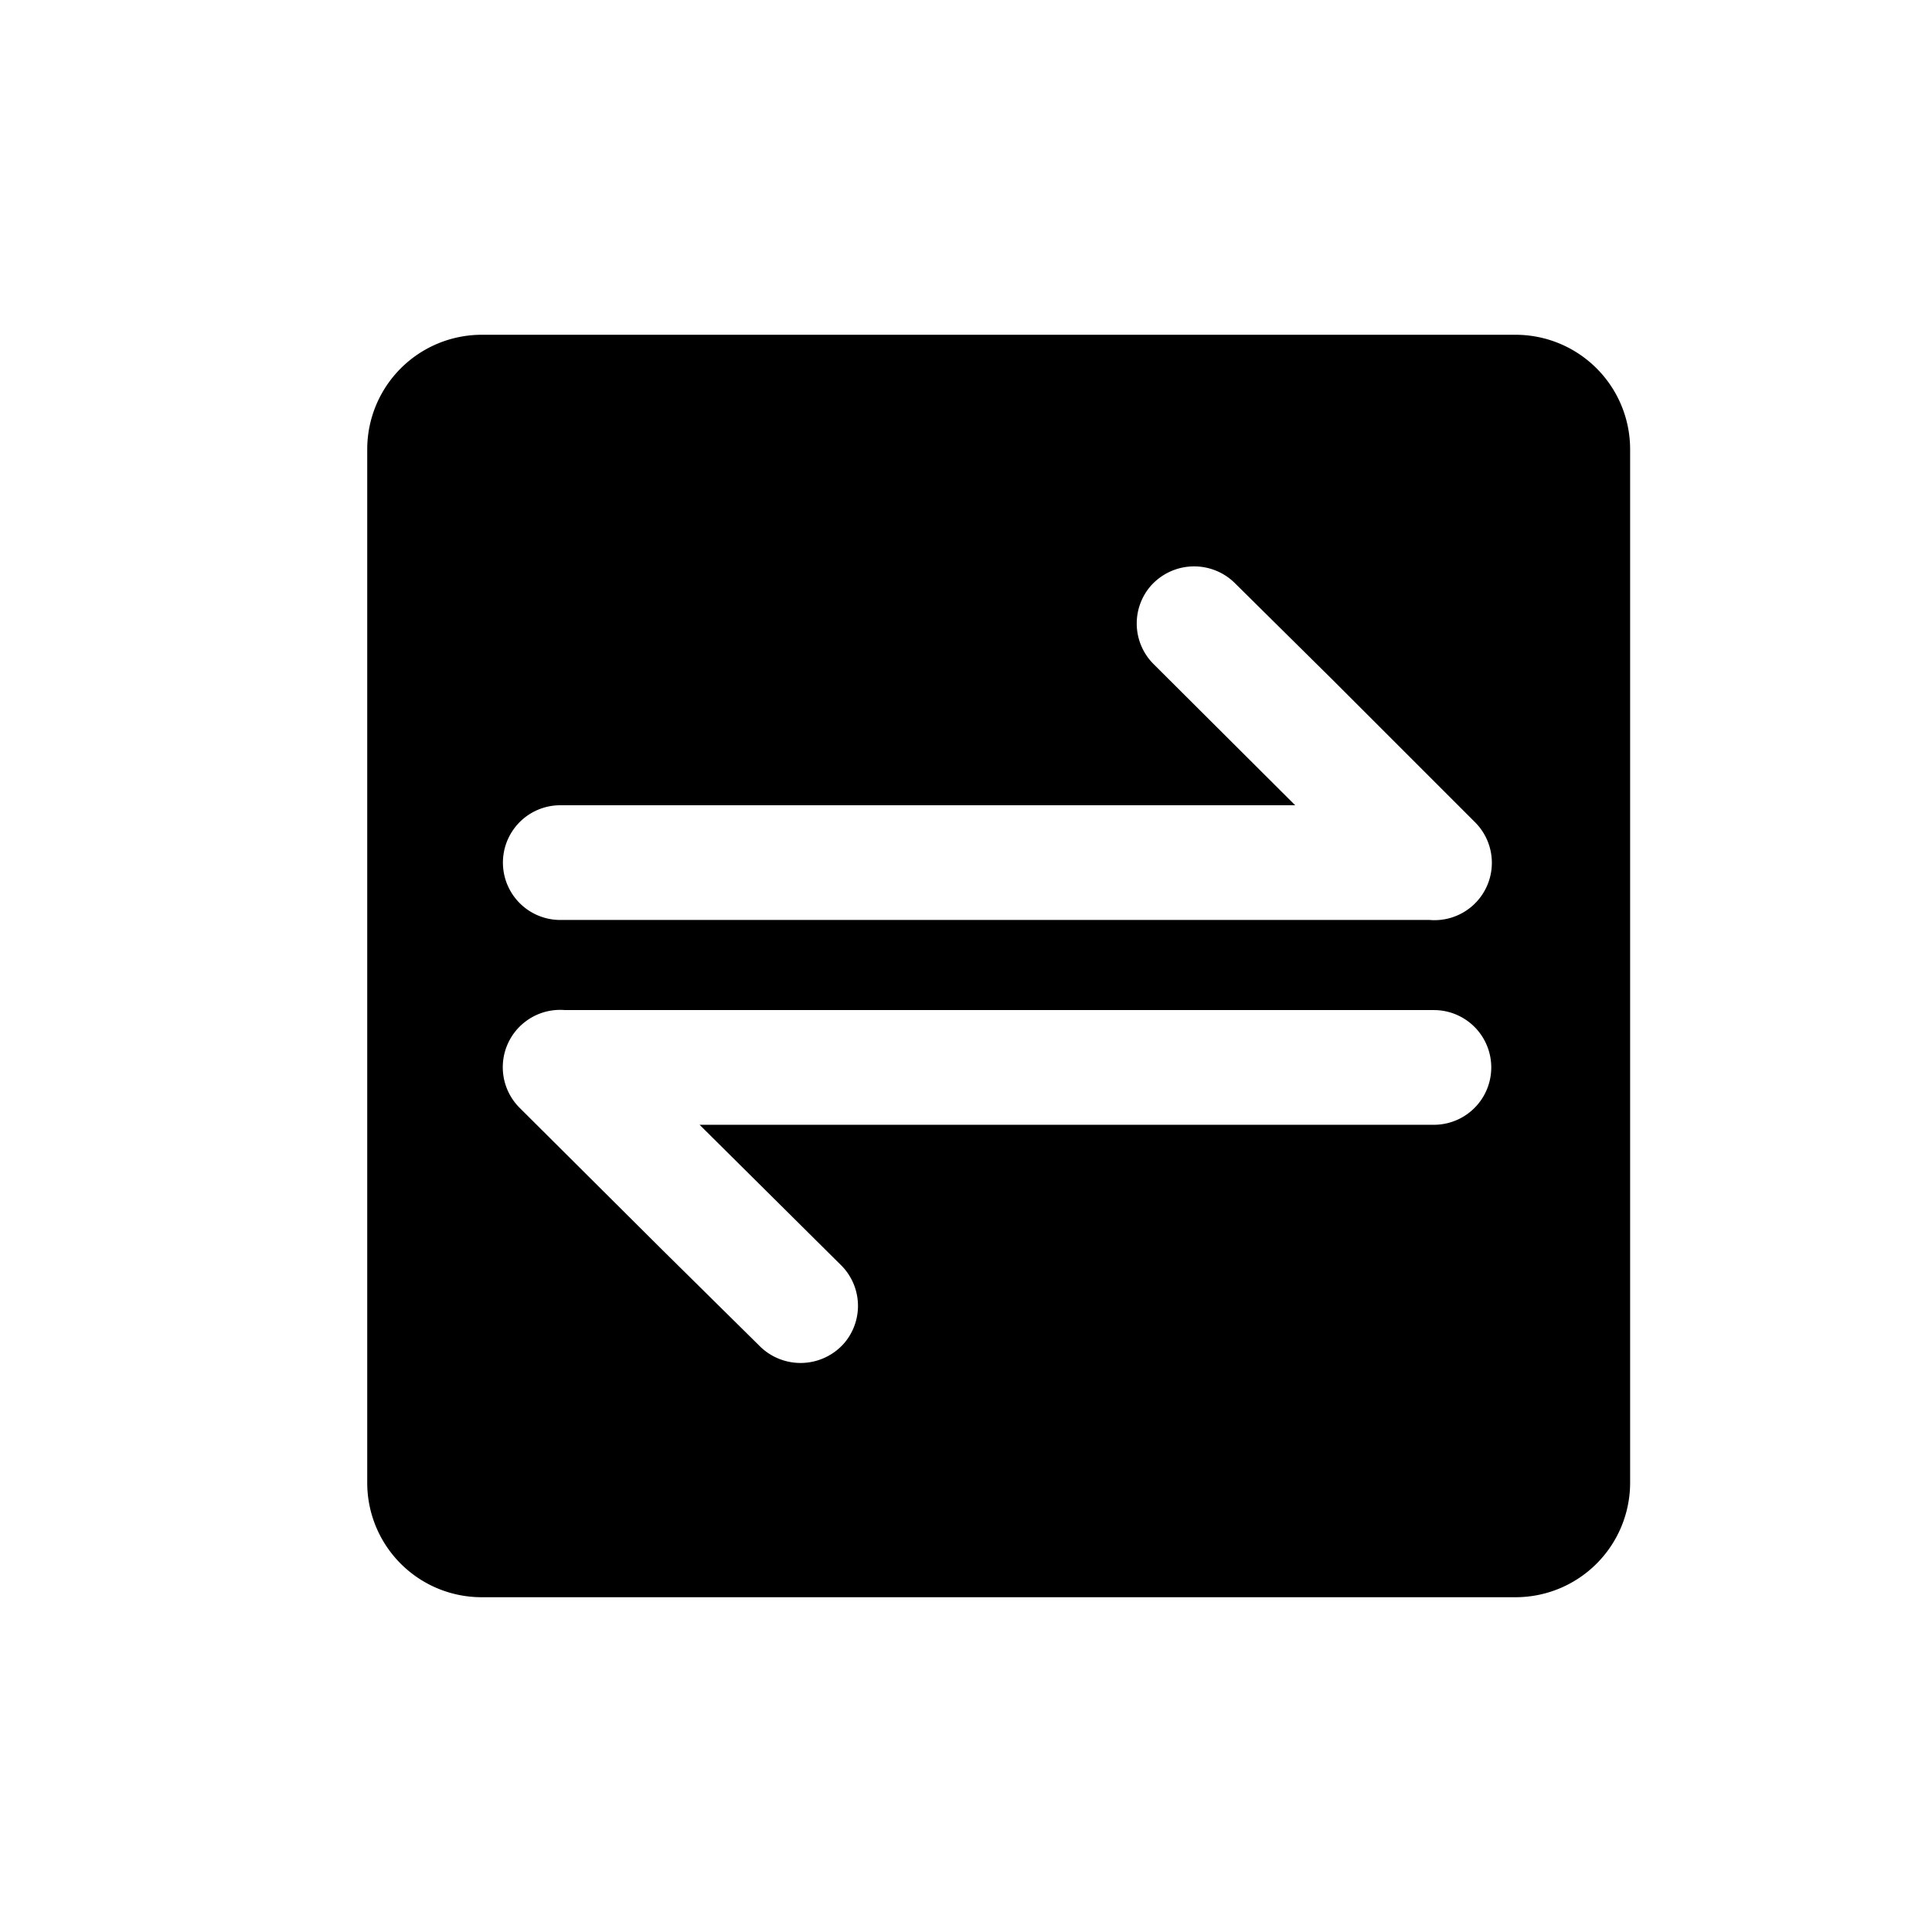 <svg id="图层_1" data-name="图层 1" xmlns="http://www.w3.org/2000/svg" viewBox="0 0 128 128"><title>kh</title><path class="cls-1" d="M100.39,22.18H31.9a7.59,7.59,0,0,0-7.57,7.58V98.24a7.58,7.58,0,0,0,7.57,7.58h68.49A7.59,7.59,0,0,0,108,98.24V29.76A7.59,7.59,0,0,0,100.39,22.18ZM37.12,53.35H85.81a0,0,0,0,0,0,0L76.43,44a3.8,3.8,0,0,1-.2-5.17,3.84,3.84,0,0,1,5.65-.13l6.43,6.36h0l9.41,9.41a3.8,3.8,0,0,1-3,6.48H37.12a3.8,3.8,0,1,1,0-7.6ZM95,74.52H46.35a0,0,0,0,0,0,0l9.39,9.32A3.8,3.8,0,0,1,55.92,89a3.84,3.84,0,0,1-5.64.13l-6.44-6.36h0L34.43,73.4a3.8,3.8,0,0,1,3-6.48H95a3.8,3.8,0,0,1,0,7.6Z"/></svg>
